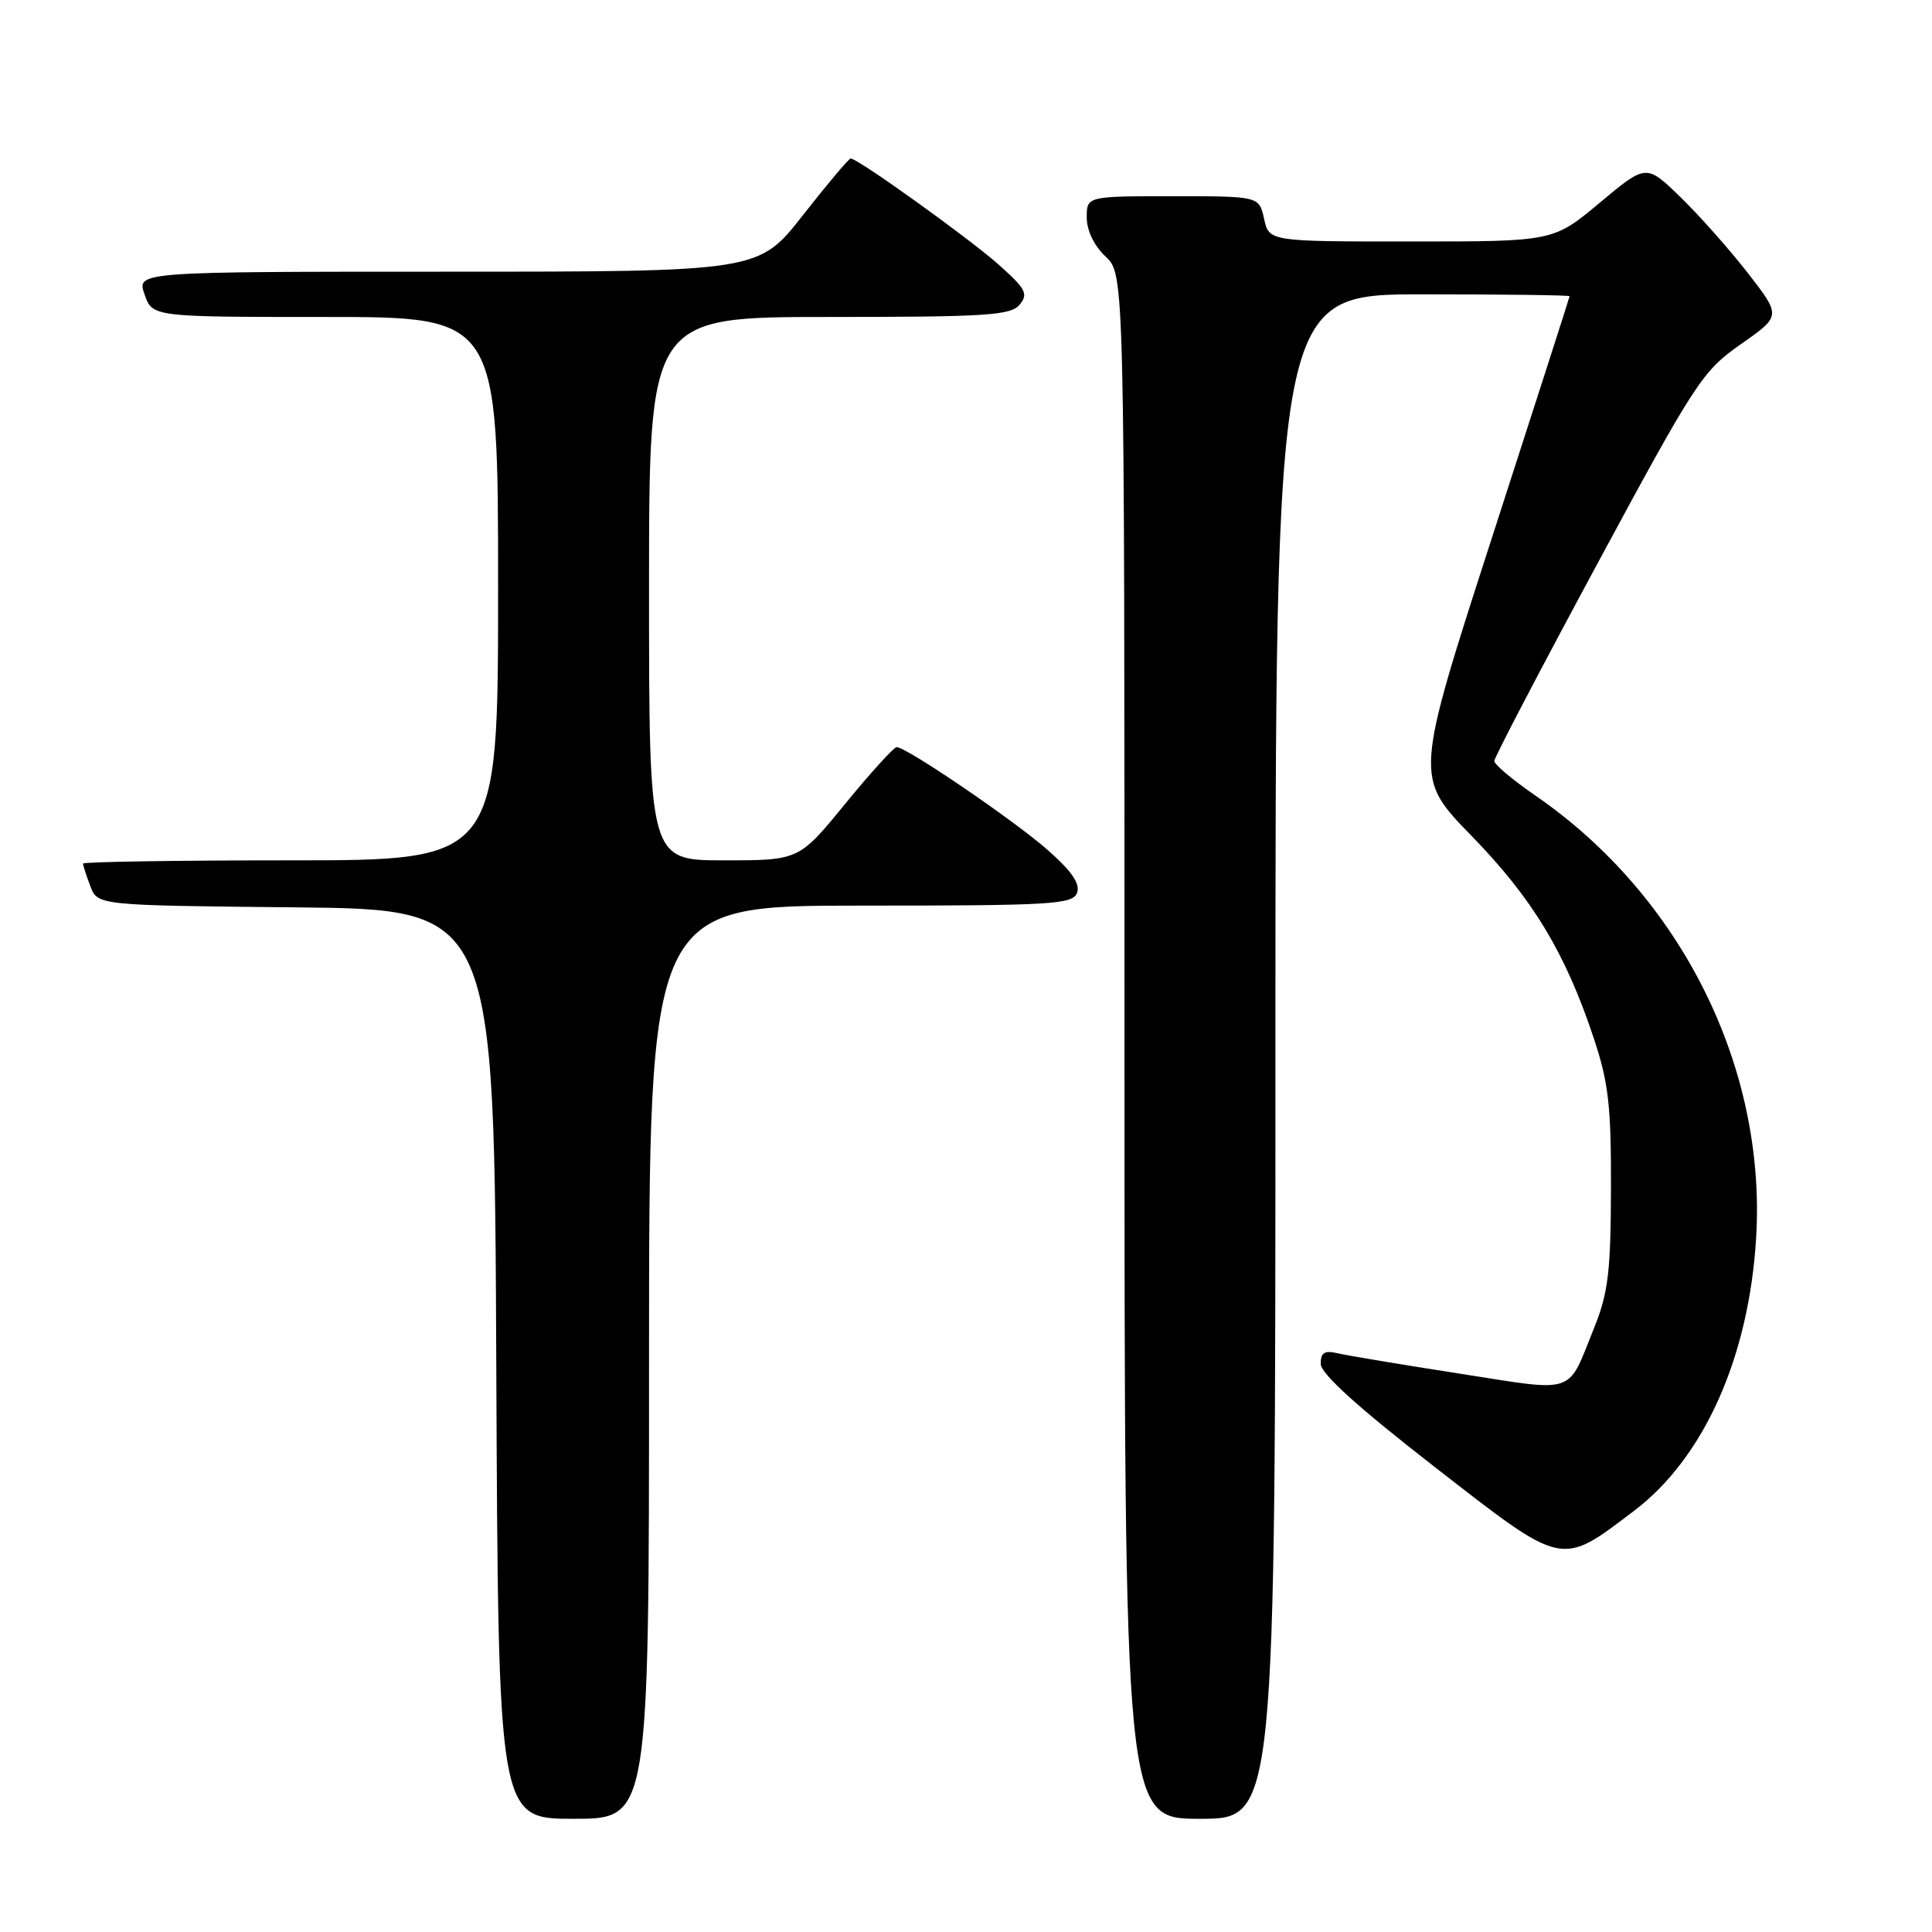 <?xml version="1.0" encoding="UTF-8" standalone="no"?>
<!DOCTYPE svg PUBLIC "-//W3C//DTD SVG 1.1//EN" "http://www.w3.org/Graphics/SVG/1.1/DTD/svg11.dtd" >
<svg xmlns="http://www.w3.org/2000/svg" xmlns:xlink="http://www.w3.org/1999/xlink" version="1.1" viewBox="0 0 256 256">
 <g >
 <path fill="currentColor"
d=" M 86.00 180.50 C 86.00 120.00 86.00 120.00 114.03 120.00 C 139.36 120.00 142.12 119.84 142.71 118.32 C 143.16 117.13 142.05 115.48 138.93 112.72 C 134.54 108.82 120.13 99.00 118.81 99.00 C 118.44 99.00 115.37 102.38 112.00 106.50 C 105.87 114.00 105.87 114.00 95.94 114.00 C 86.00 114.00 86.00 114.00 86.00 78.00 C 86.00 42.00 86.00 42.00 109.88 42.00 C 130.73 42.00 133.93 41.79 135.11 40.37 C 136.29 38.94 135.93 38.27 132.29 35.03 C 128.30 31.50 113.67 21.00 112.72 21.00 C 112.48 21.00 109.63 24.38 106.40 28.50 C 100.53 36.00 100.53 36.00 59.32 36.00 C 18.10 36.00 18.10 36.00 19.15 39.00 C 20.20 42.00 20.20 42.00 43.10 42.00 C 66.00 42.00 66.00 42.00 66.00 78.00 C 66.00 114.00 66.00 114.00 38.50 114.00 C 23.38 114.00 11.00 114.20 11.00 114.43 C 11.00 114.67 11.44 116.02 11.97 117.42 C 12.94 119.97 12.94 119.97 39.22 120.23 C 65.50 120.50 65.50 120.50 65.76 180.75 C 66.02 241.00 66.02 241.00 76.01 241.00 C 86.00 241.00 86.00 241.00 86.00 180.50 Z  M 169.00 140.00 C 169.00 39.00 169.00 39.00 188.50 39.00 C 199.22 39.00 207.99 39.11 207.98 39.25 C 207.97 39.39 203.34 53.79 197.69 71.25 C 187.43 102.99 187.43 102.99 194.98 110.75 C 203.05 119.03 207.40 126.21 211.16 137.50 C 213.14 143.43 213.49 146.48 213.46 157.50 C 213.43 168.56 213.10 171.32 211.21 176.00 C 207.61 184.93 209.03 184.45 193.39 182.01 C 185.75 180.82 178.49 179.61 177.25 179.32 C 175.51 178.90 175.00 179.22 175.00 180.71 C 175.00 182.01 179.90 186.45 190.09 194.37 C 207.30 207.75 206.71 207.62 216.50 200.21 C 225.78 193.19 231.75 179.84 232.70 163.99 C 234.05 141.37 222.73 118.70 203.48 105.44 C 200.47 103.37 198.00 101.30 198.00 100.84 C 198.00 100.39 204.15 88.62 211.67 74.68 C 224.70 50.52 225.59 49.16 230.68 45.60 C 236.02 41.87 236.02 41.87 231.60 36.18 C 229.17 33.06 225.15 28.52 222.66 26.11 C 218.13 21.72 218.13 21.72 211.98 26.86 C 205.83 32.00 205.83 32.00 186.99 32.00 C 168.16 32.00 168.16 32.00 167.50 29.00 C 166.84 26.00 166.84 26.00 155.42 26.00 C 144.00 26.00 144.00 26.00 144.00 28.83 C 144.00 30.55 144.98 32.57 146.50 34.00 C 149.00 36.35 149.00 36.35 149.00 138.67 C 149.00 241.00 149.00 241.00 159.00 241.00 C 169.00 241.00 169.00 241.00 169.00 140.00 Z "/>
</g>
</svg>